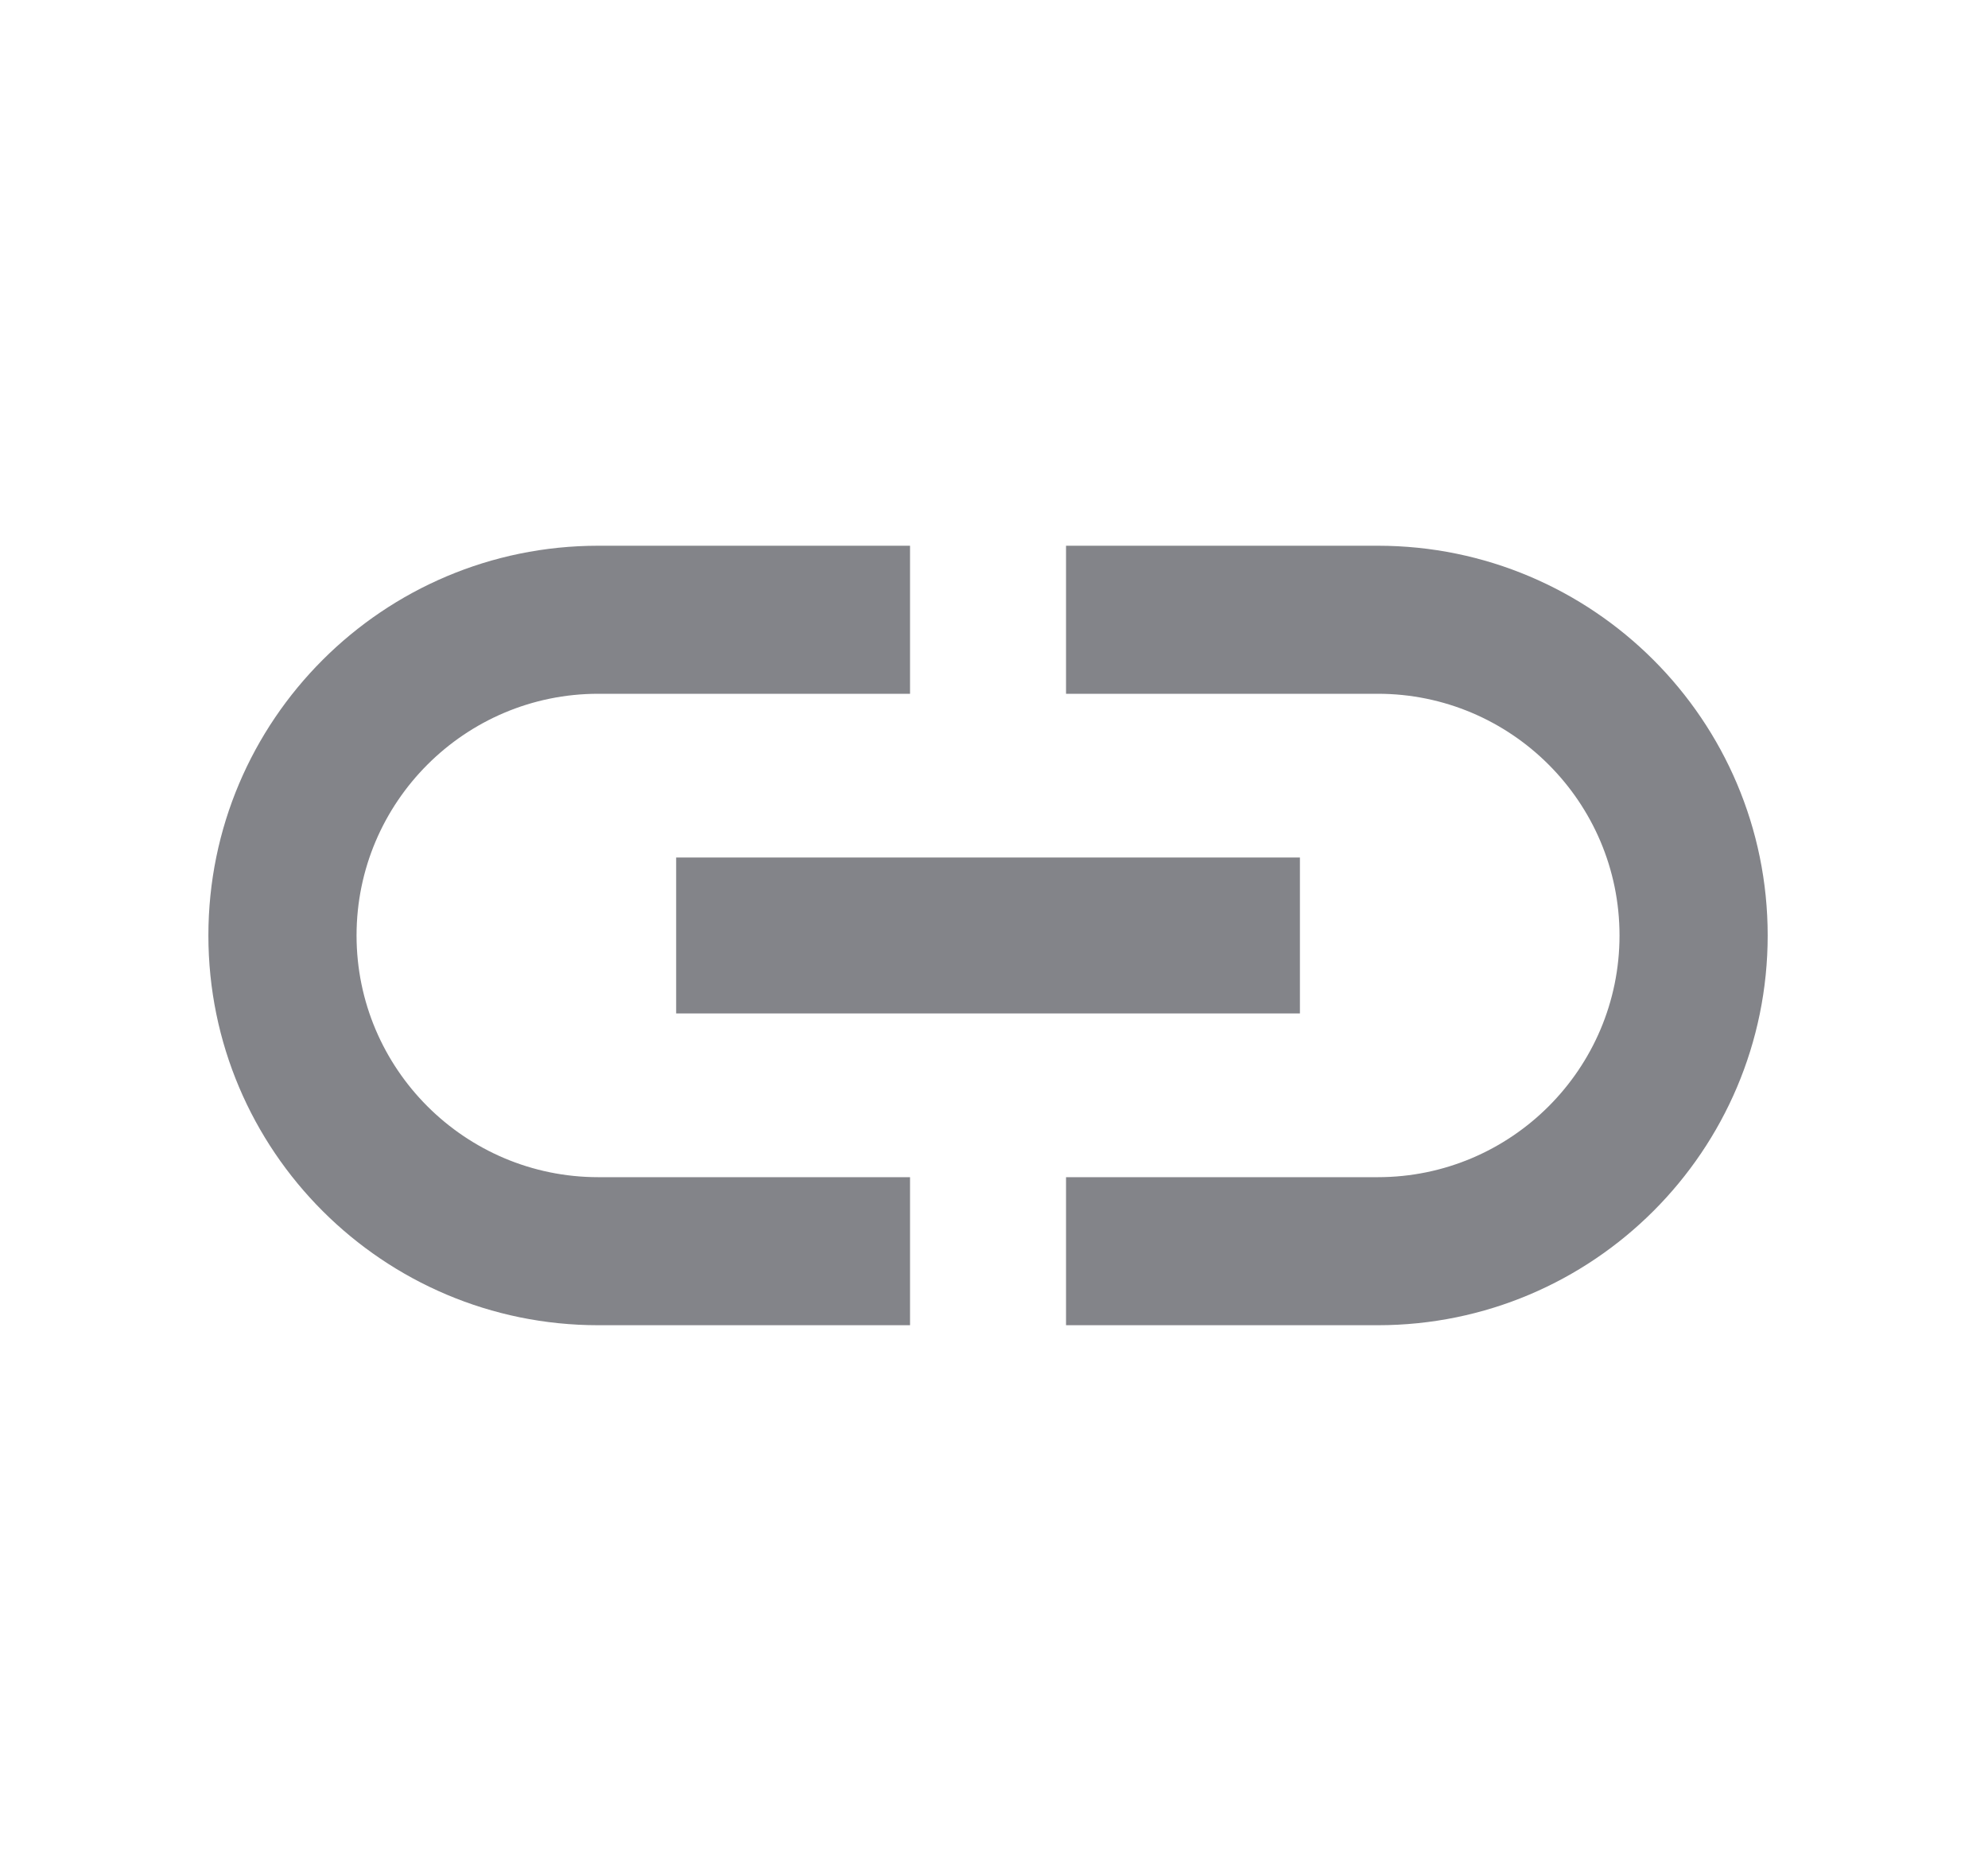 <svg width="17" height="16" viewBox="0 0 17 16" fill="none" xmlns="http://www.w3.org/2000/svg">
<path d="M3.049 8C3.049 6.86 3.976 5.933 5.116 5.933H7.782V4.667H5.116C3.276 4.667 1.782 6.16 1.782 8C1.782 9.84 3.276 11.333 5.116 11.333H7.782V10.067H5.116C3.976 10.067 3.049 9.14 3.049 8ZM5.782 8.667H11.116V7.333H5.782V8.667ZM11.782 4.667H9.116V5.933H11.782C12.922 5.933 13.849 6.86 13.849 8C13.849 9.14 12.922 10.067 11.782 10.067H9.116V11.333H11.782C13.622 11.333 15.116 9.84 15.116 8C15.116 6.16 13.622 4.667 11.782 4.667Z" fill="#838489"/>
</svg>

